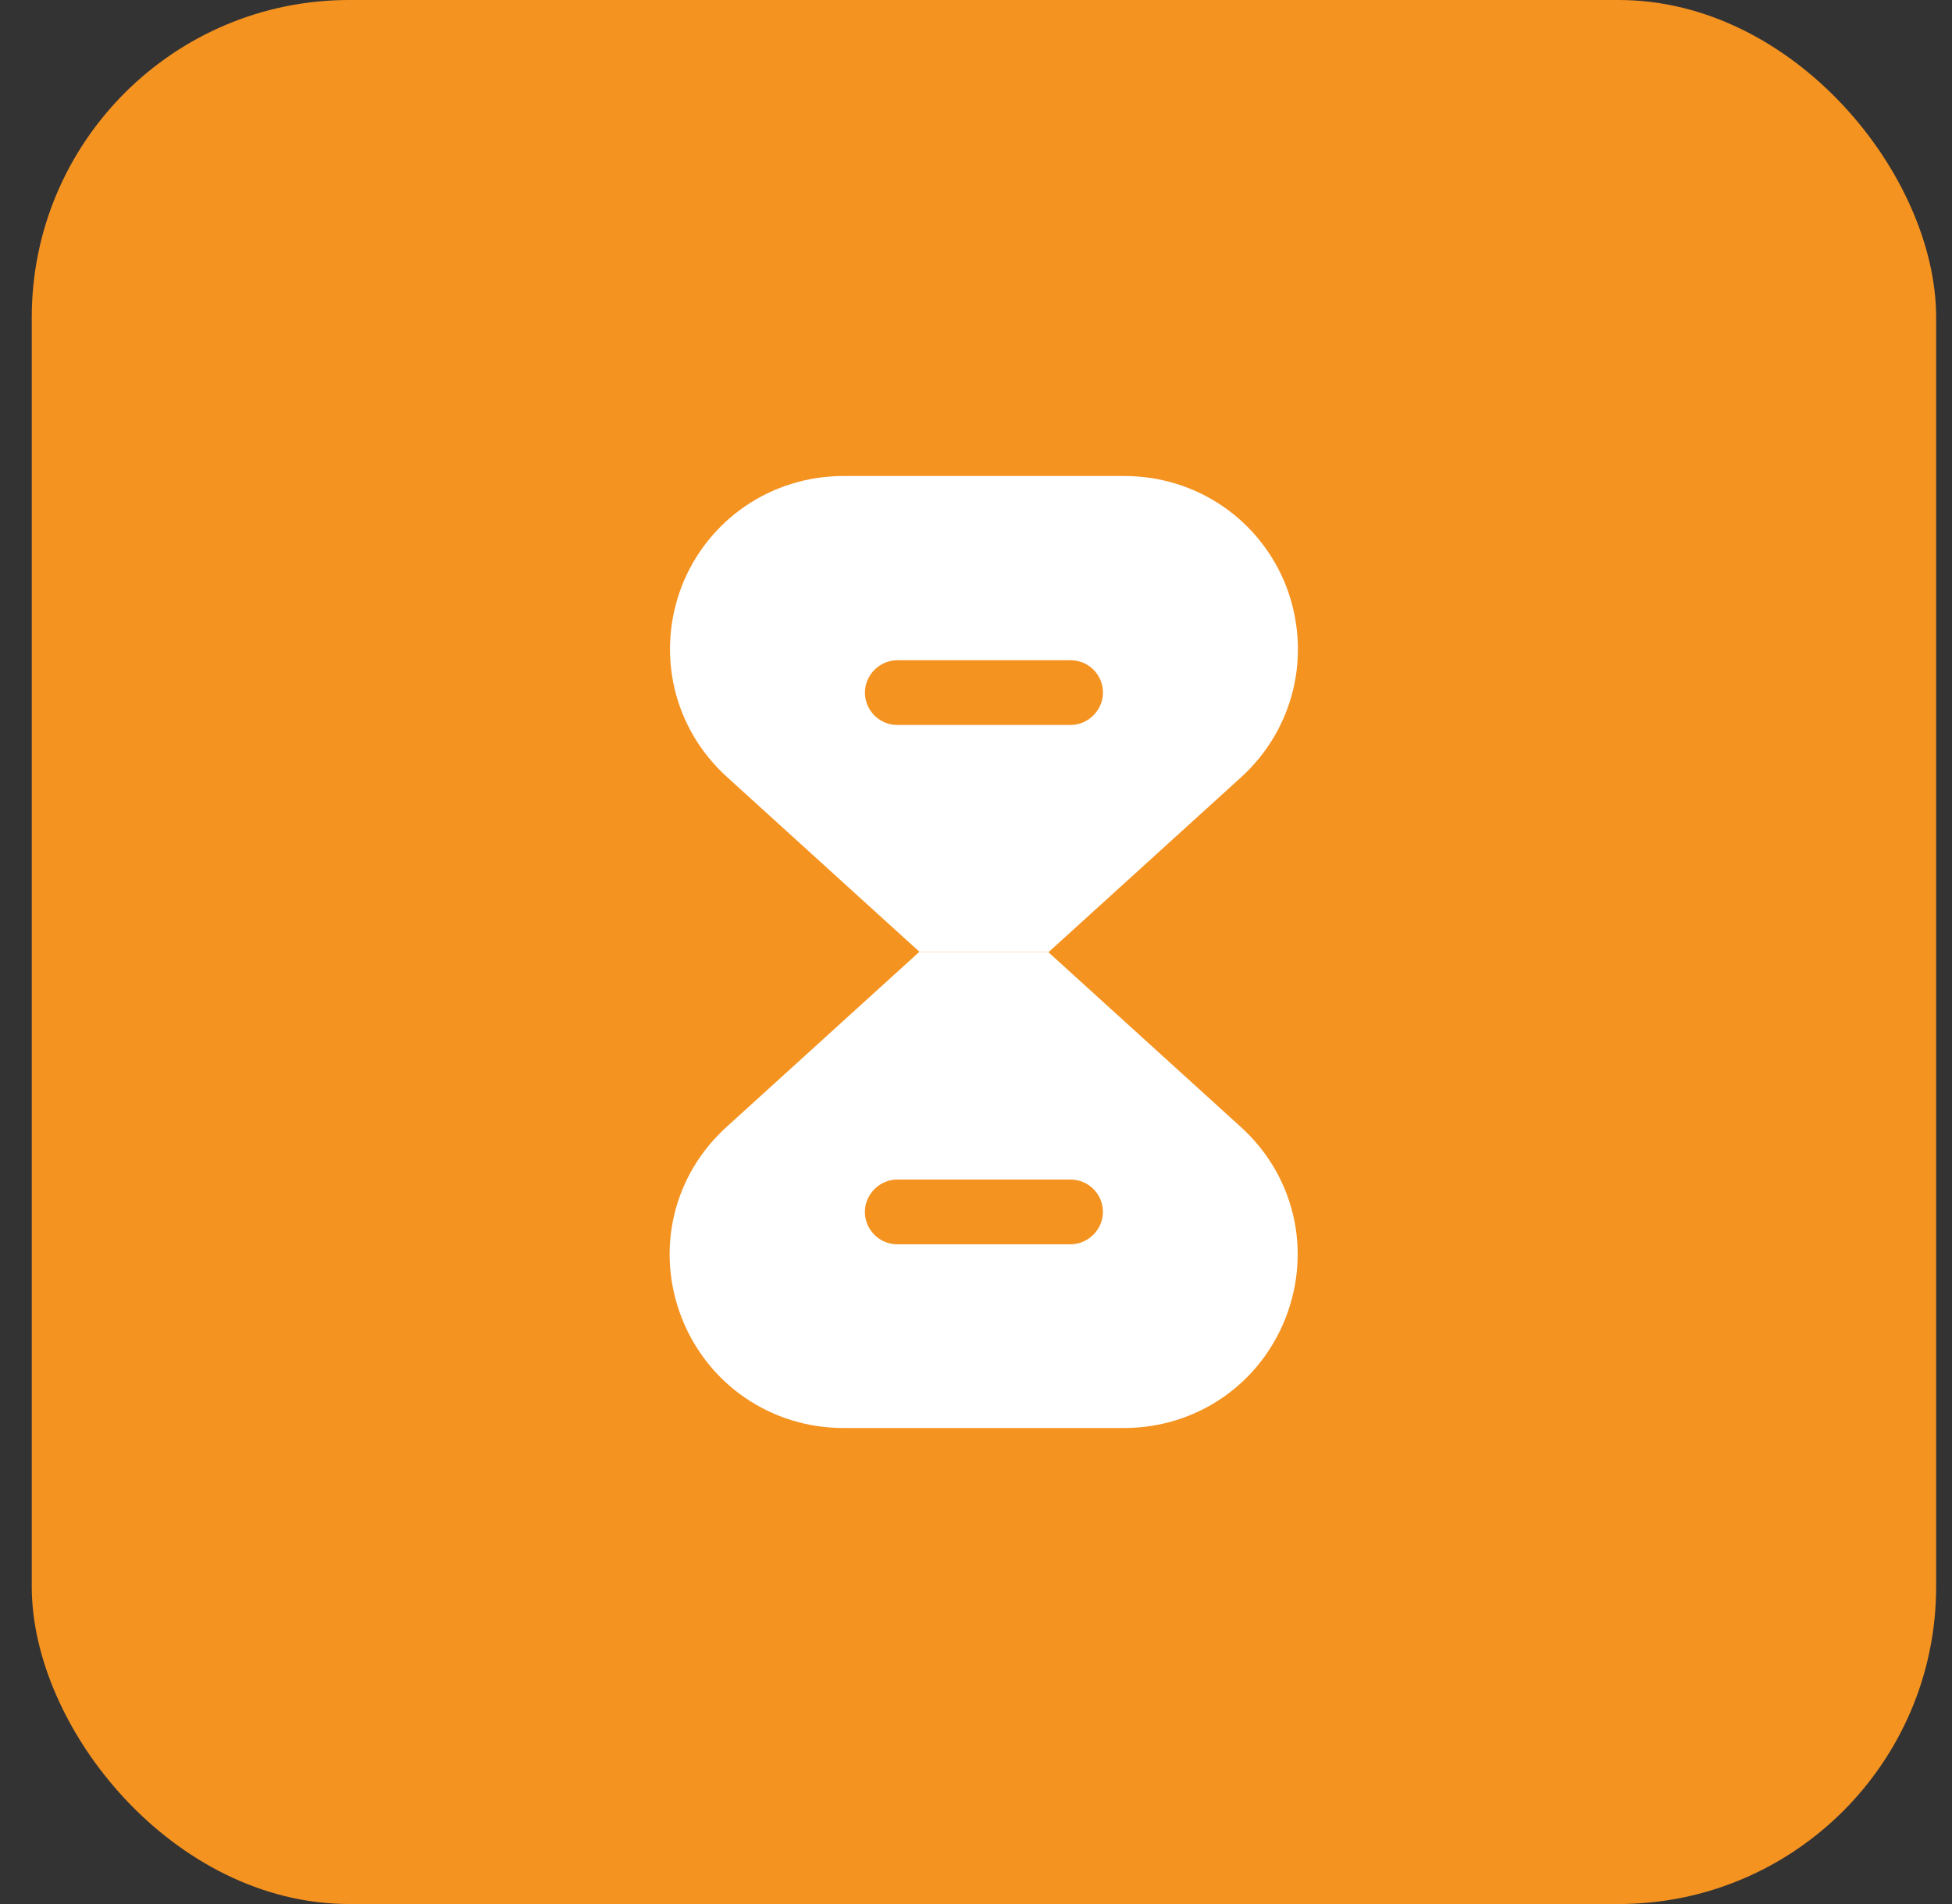 <svg width="41" height="40" viewBox="0 0 41 40" fill="none" xmlns="http://www.w3.org/2000/svg">
<rect x="0" y="0" width="41" height="40" fill="#333333" stroke="none"/>
<rect x="0.667" width="40" height="40" rx="6.667" fill="#F59321"/>
<path fill-rule="evenodd" clip-rule="evenodd" d="M22.016 20H19.306L15.266 23.67C14.136 24.69 13.766 26.26 14.316 27.68C14.866 29.09 16.206 30 17.716 30H23.606C25.126 30 26.456 29.09 27.006 27.68C27.556 26.26 27.186 24.69 26.056 23.67L22.016 20ZM18.846 26.14C18.466 26.14 18.166 25.83 18.166 25.46C18.166 25.09 18.476 24.78 18.846 24.78H22.486C22.866 24.78 23.166 25.09 23.166 25.46C23.166 25.83 22.856 26.14 22.486 26.14H18.846Z" fill="white"/>
<path fill-rule="evenodd" clip-rule="evenodd" d="M23.617 10H17.717C16.207 10 14.867 10.91 14.317 12.32C13.777 13.74 14.147 15.31 15.277 16.33L19.317 20H22.027L26.067 16.33C27.187 15.31 27.557 13.74 27.017 12.32C26.467 10.91 25.127 10 23.617 10ZM18.847 15.23C18.467 15.23 18.167 14.92 18.167 14.55C18.167 14.18 18.477 13.87 18.847 13.87H22.487C22.867 13.87 23.167 14.18 23.167 14.55C23.167 14.92 22.857 15.23 22.487 15.23H18.847Z" fill="white"/>
</svg>
